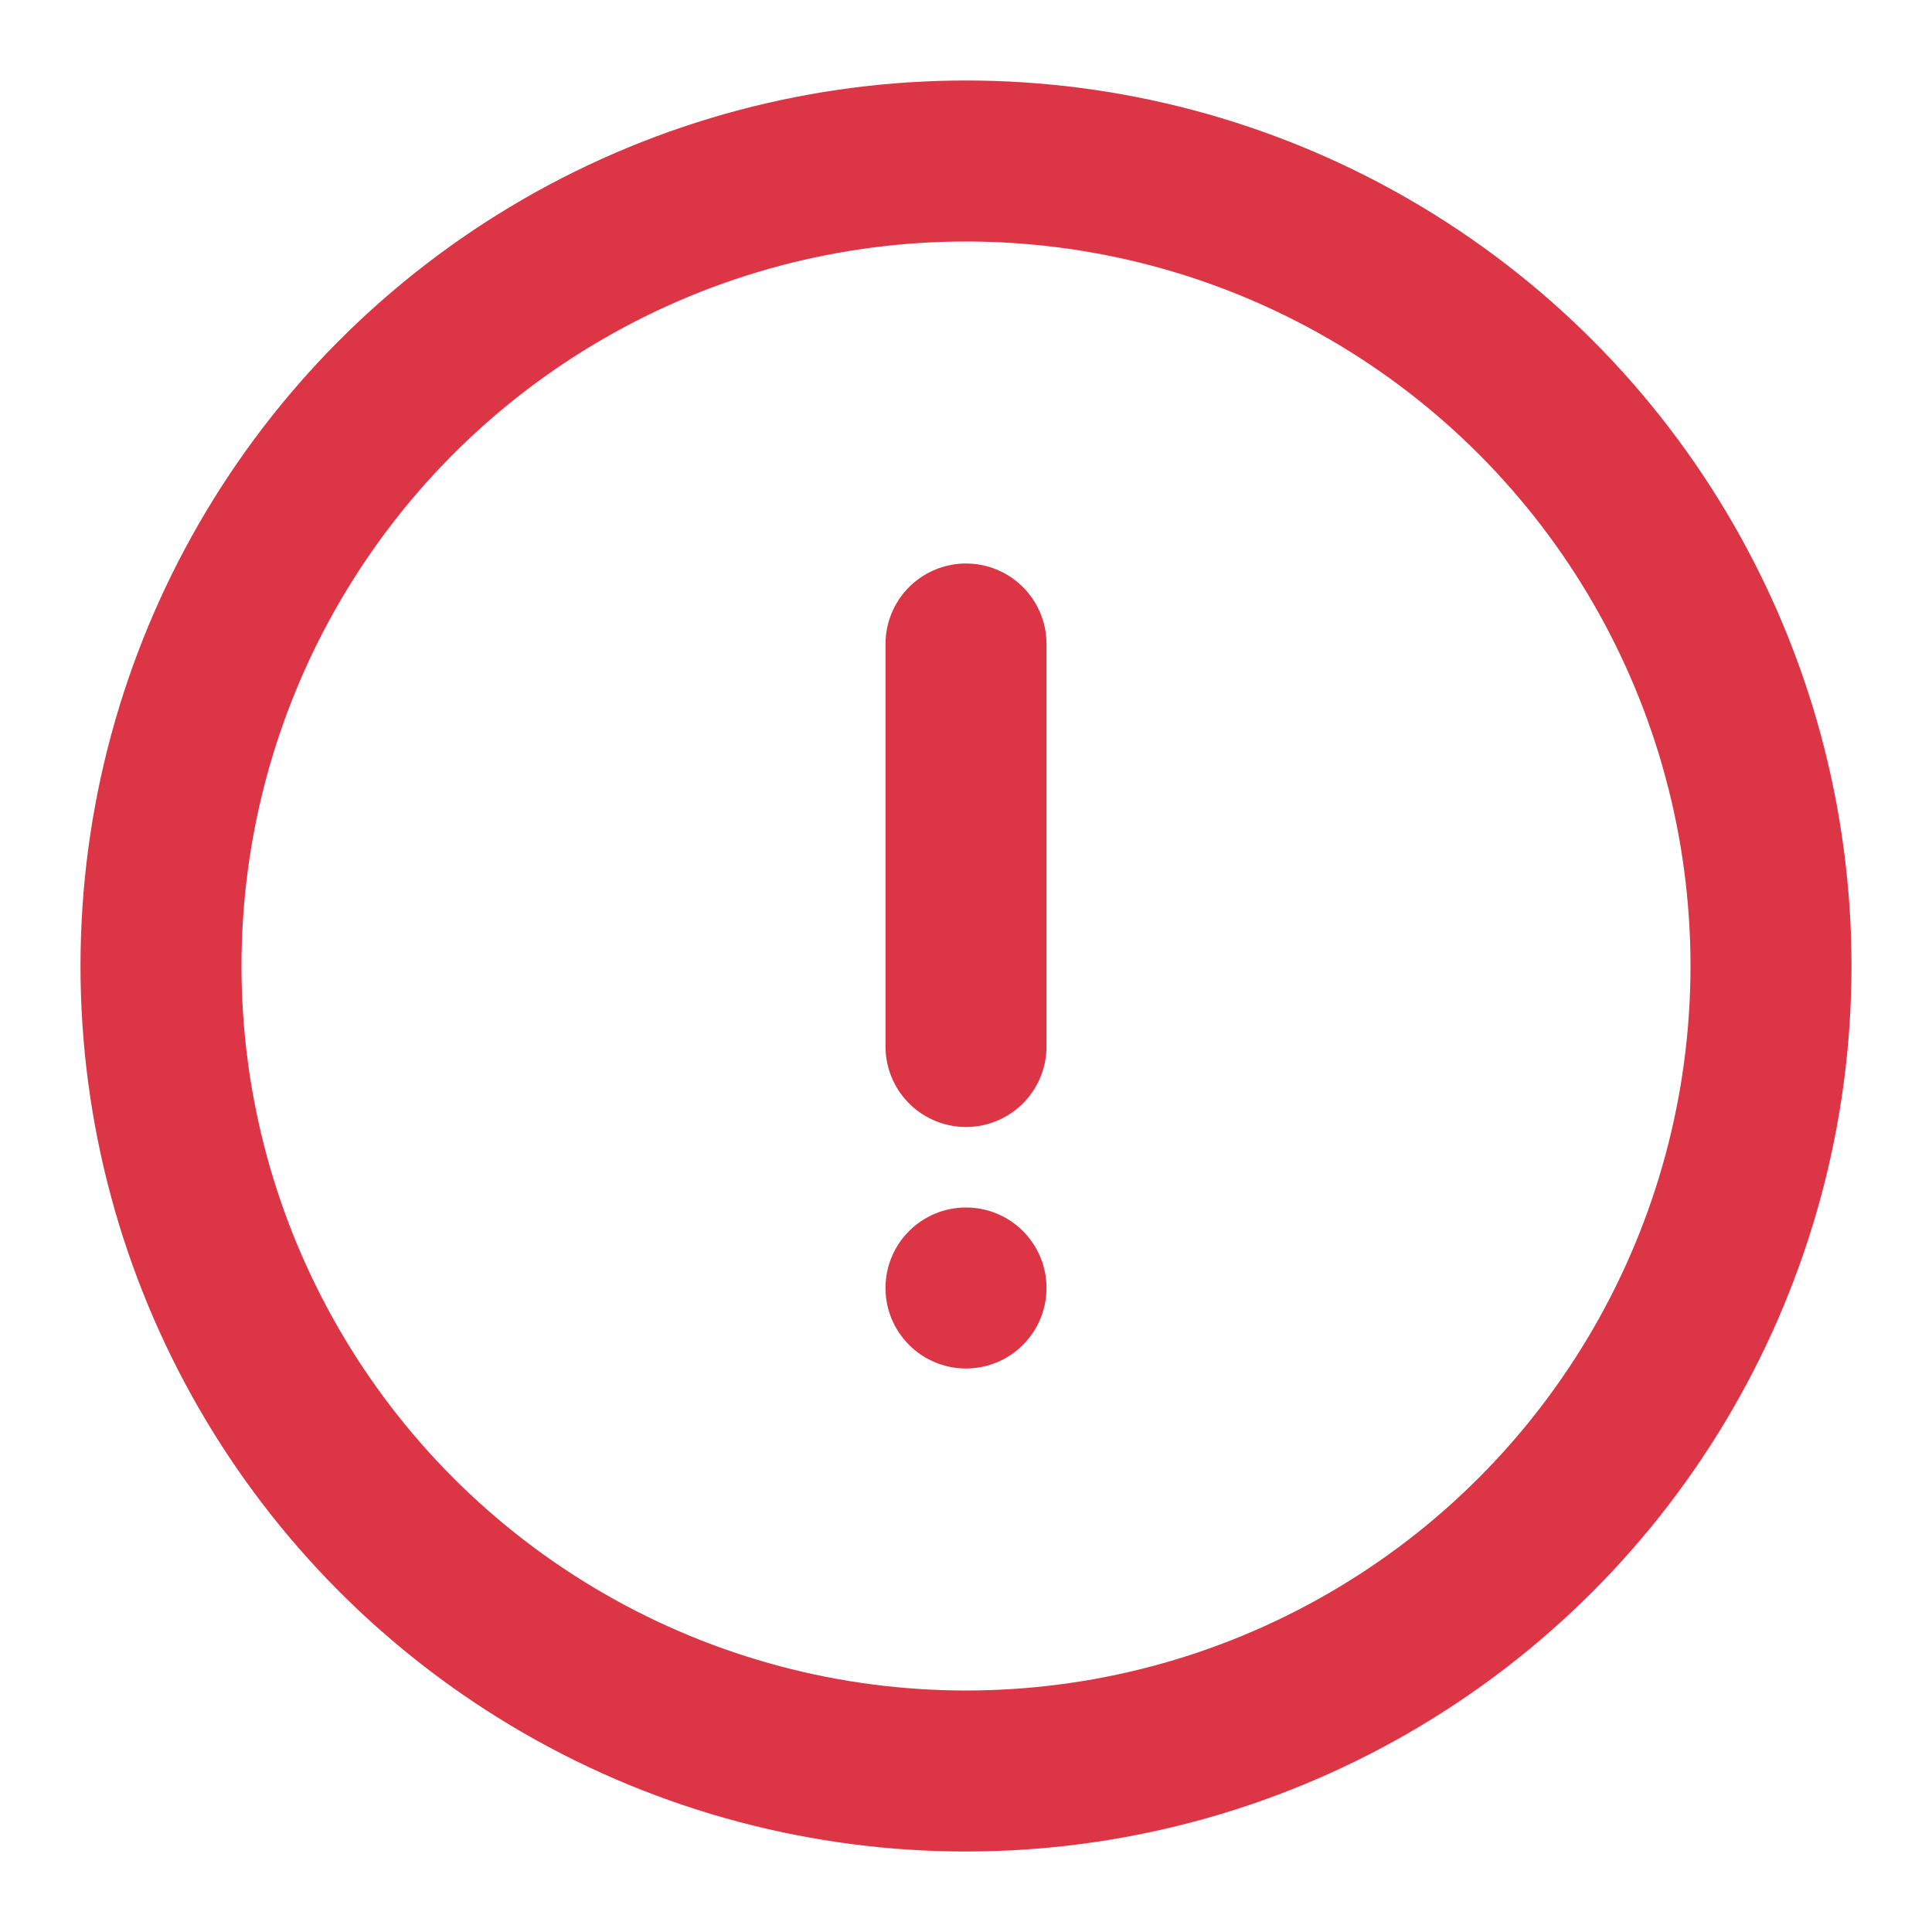 <svg xmlns="http://www.w3.org/2000/svg" width="24" height="24" viewBox="0 0 24 24" fill="none">
  <circle cx="12" cy="12" r="10" stroke="#dc3545" stroke-width="2" />
  <line x1="12" y1="8" x2="12" y2="13" stroke="#dc3545" stroke-width="2" stroke-linecap="round" />
  <circle cx="12" cy="16" r="1" fill="#dc3545" />
</svg>

